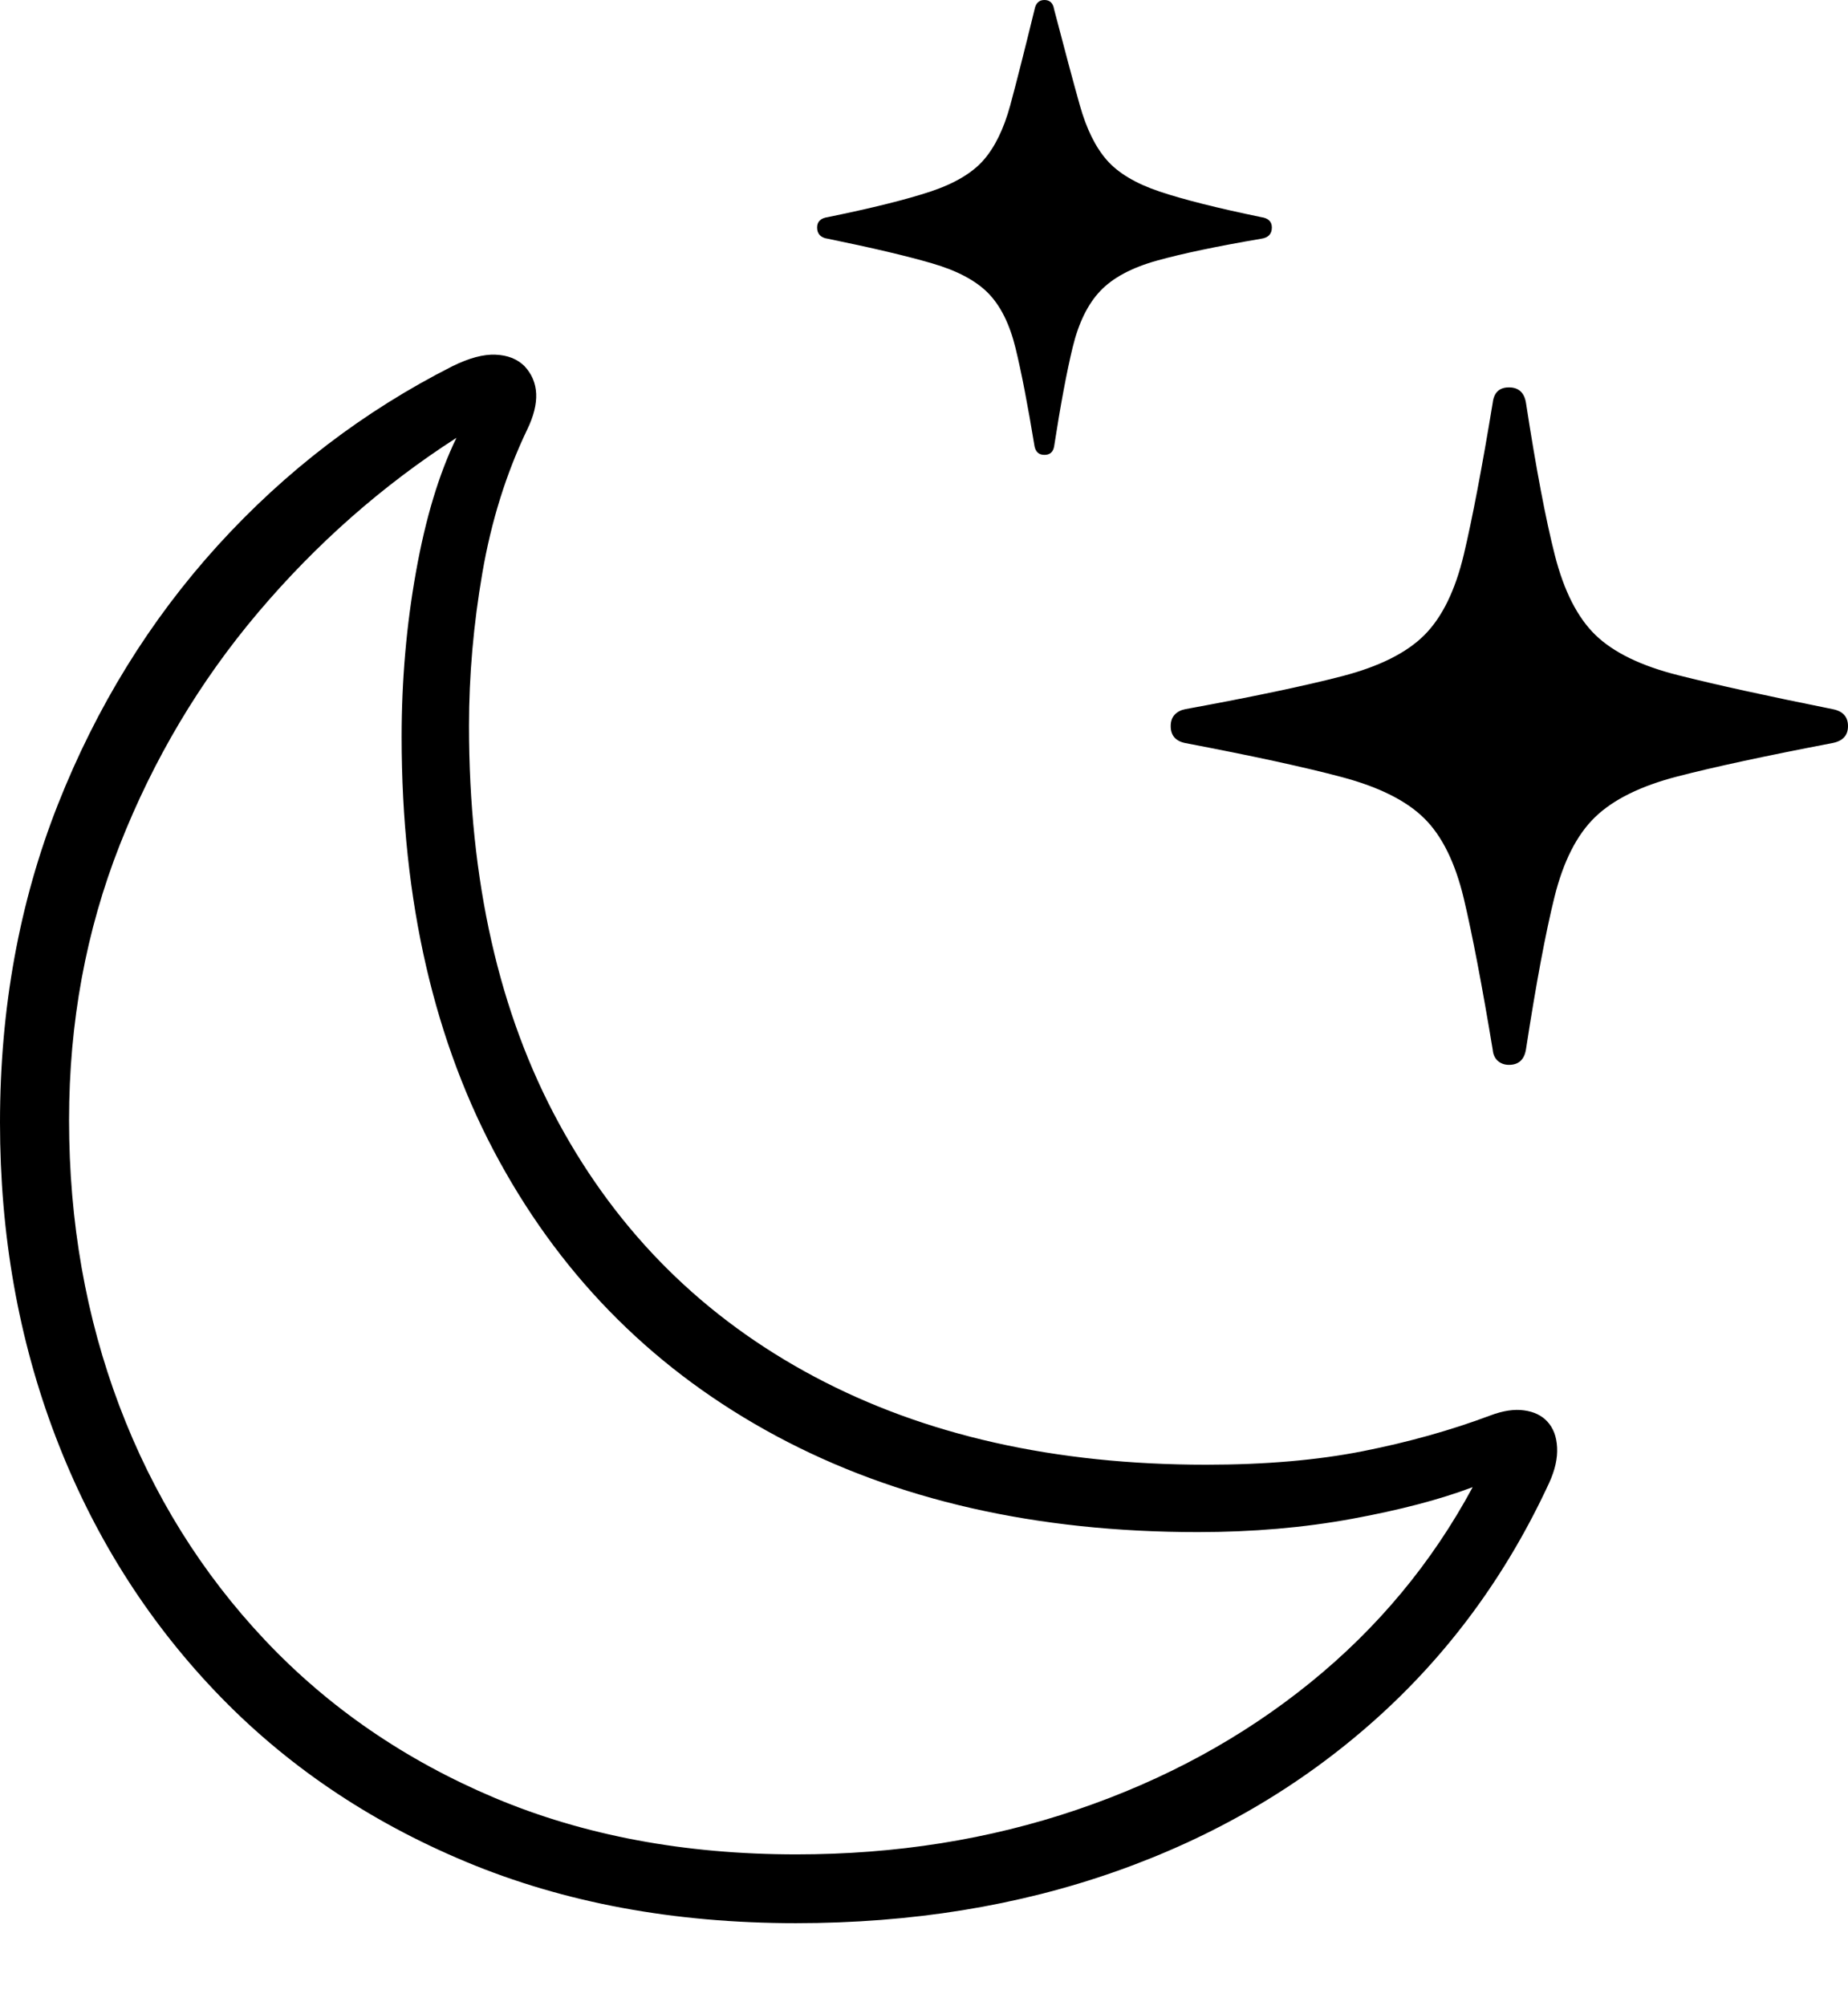 <?xml version="1.0" encoding="UTF-8"?>
<!--Generator: Apple Native CoreSVG 175-->
<!DOCTYPE svg
PUBLIC "-//W3C//DTD SVG 1.1//EN"
       "http://www.w3.org/Graphics/SVG/1.1/DTD/svg11.dtd">
<svg version="1.1" xmlns="http://www.w3.org/2000/svg" xmlns:xlink="http://www.w3.org/1999/xlink" width="18.543" height="20.121">
 <g>
  <rect height="20.121" opacity="0" width="18.543" x="0" y="0"/>
  <path d="M7.987 19.292Q9.725 19.292 11.199 18.772Q12.673 18.252 13.785 17.263Q14.898 16.274 15.545 14.874Q15.633 14.681 15.624 14.519Q15.616 14.357 15.526 14.26Q15.441 14.168 15.293 14.148Q15.145 14.127 14.954 14.199Q14.363 14.421 13.677 14.557Q12.991 14.693 12.102 14.693Q9.83 14.693 8.17 13.809Q6.509 12.925 5.608 11.268Q4.706 9.612 4.706 7.281Q4.706 6.525 4.84 5.747Q4.974 4.968 5.29 4.309Q5.484 3.909 5.262 3.672Q5.153 3.565 4.972 3.558Q4.791 3.55 4.541 3.673Q3.206 4.349 2.184 5.473Q1.163 6.598 0.581 8.07Q0 9.543 0 11.261Q0 12.949 0.557 14.409Q1.114 15.868 2.158 16.965Q3.202 18.062 4.677 18.677Q6.151 19.292 7.987 19.292ZM7.992 18.602Q6.31 18.602 4.963 18.035Q3.617 17.467 2.66 16.454Q1.704 15.441 1.198 14.104Q0.693 12.767 0.693 11.235Q0.693 9.768 1.202 8.475Q1.711 7.183 2.589 6.145Q3.468 5.107 4.58 4.392Q4.317 4.934 4.174 5.737Q4.03 6.54 4.03 7.391Q4.03 9.864 5.013 11.653Q5.995 13.442 7.791 14.406Q9.586 15.369 12.019 15.369Q12.842 15.369 13.565 15.236Q14.289 15.103 14.777 14.918Q14.164 16.056 13.145 16.881Q12.126 17.706 10.806 18.154Q9.487 18.602 7.992 18.602ZM15.141 10.682Q15.287 10.682 15.312 10.525Q15.464 9.538 15.597 9.001Q15.73 8.463 16.005 8.197Q16.279 7.932 16.831 7.789Q17.383 7.646 18.386 7.454Q18.543 7.424 18.543 7.284Q18.543 7.144 18.39 7.114Q17.394 6.914 16.838 6.773Q16.281 6.633 16.009 6.37Q15.738 6.107 15.601 5.568Q15.464 5.03 15.312 4.043Q15.287 3.886 15.141 3.886Q14.996 3.886 14.978 4.041Q14.816 5.023 14.688 5.563Q14.559 6.104 14.292 6.371Q14.025 6.638 13.467 6.783Q12.908 6.928 11.893 7.114Q11.829 7.126 11.788 7.168Q11.747 7.211 11.747 7.284Q11.747 7.424 11.893 7.454Q12.908 7.647 13.467 7.796Q14.025 7.945 14.292 8.21Q14.559 8.474 14.688 9.014Q14.816 9.554 14.978 10.53Q14.984 10.601 15.029 10.642Q15.075 10.682 15.141 10.682ZM10.48 4.563Q10.562 4.563 10.577 4.479Q10.674 3.852 10.763 3.485Q10.852 3.117 11.04 2.919Q11.229 2.72 11.61 2.614Q11.991 2.508 12.654 2.395Q12.762 2.38 12.762 2.282Q12.762 2.193 12.654 2.178Q11.991 2.041 11.634 1.921Q11.277 1.801 11.106 1.606Q10.935 1.411 10.835 1.056Q10.735 0.7 10.577 0.094Q10.562 0 10.48 0Q10.399 0 10.381 0.094Q10.233 0.7 10.137 1.056Q10.04 1.411 9.869 1.606Q9.698 1.801 9.338 1.921Q8.977 2.041 8.307 2.178Q8.199 2.193 8.199 2.282Q8.199 2.38 8.307 2.395Q8.977 2.532 9.353 2.642Q9.729 2.751 9.916 2.941Q10.102 3.131 10.19 3.492Q10.278 3.852 10.381 4.479Q10.399 4.563 10.48 4.563Z" fill="#000000"/>
 </g>
</svg>
